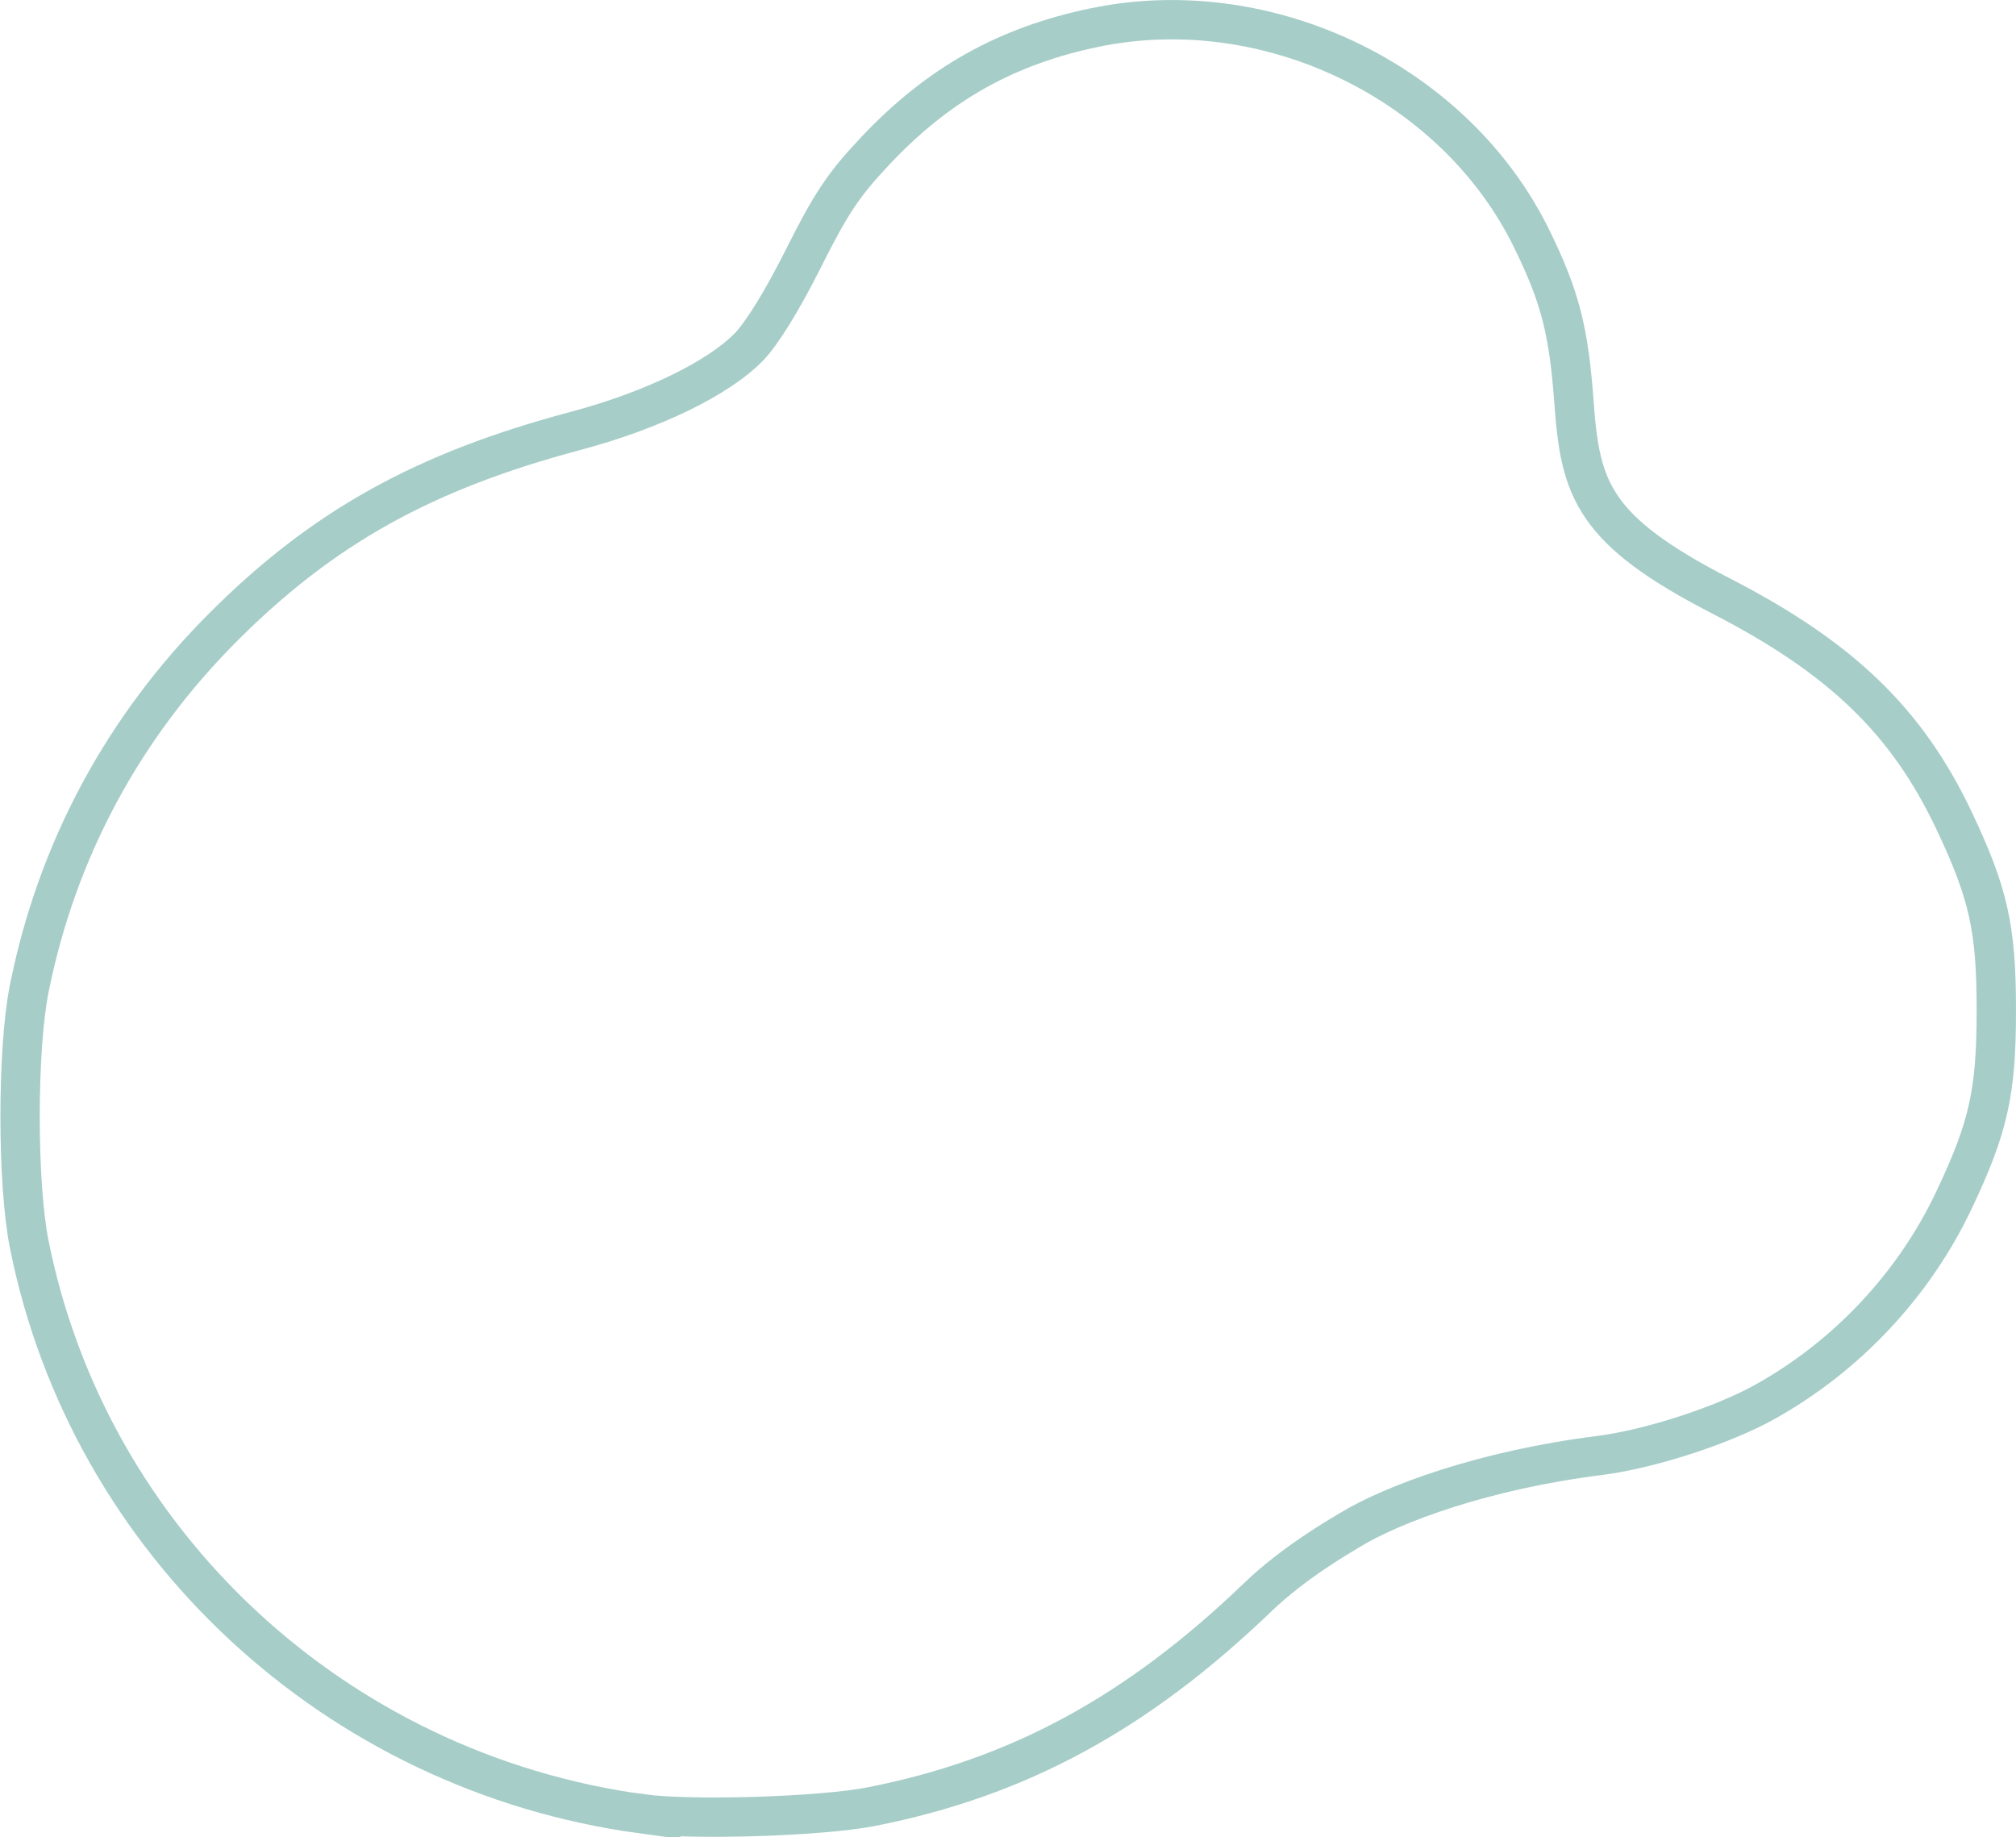 <?xml version="1.0" encoding="UTF-8" standalone="no"?>
<!-- Created with Inkscape (http://www.inkscape.org/) -->

<svg
   width="143.555mm"
   height="130.821mm"
   viewBox="0 0 143.555 130.821"
   version="1.1"
   id="svg1"
   xmlns="http://www.w3.org/2000/svg"
   xmlns:svg="http://www.w3.org/2000/svg">
  <defs
     id="defs1">
    <linearGradient
       id="swatch21">
      <stop
         style="stop-color:#000000;stop-opacity:1;"
         offset="0"
         id="stop21" />
    </linearGradient>
  </defs>
  <g
     id="layer1"
     style="display:none"
     transform="translate(-2.901,-5.013)">
    <path
       style="fill:#95CEC7;fill-opacity:1;stroke-width:0.36"
       d="M 48.604,134.171 C 26.783,131.203 9.216,114.863 4.977,93.591 c -0.861,-4.32 -0.861,-13.831 0,-18.151 1.968,-9.874 6.707,-18.689 13.901,-25.856 7.067,-7.04 14.224,-11.016 24.987,-13.881 5.462,-1.454 10.183,-3.741 12.37,-5.993 0.928,-0.955 2.389,-3.329 3.872,-6.288 1.969,-3.931 2.852,-5.253 5.099,-7.643 4.496,-4.779 9.36,-7.511 15.692,-8.814 12.311,-2.532 25.603,3.899 31.061,15.027 2.034,4.146 2.652,6.546 3.03,11.762 0.366,5.052 0.89,6.394 3.56,9.111 1.61,1.639 3.105,2.631 6.914,4.591 8.546,4.396 13.235,8.92 16.586,15.999 2.455,5.186 3.006,7.663 3.006,13.5 0,5.836 -0.552,8.314 -3.006,13.5 -2.851,6.025 -7.614,11.111 -13.46,14.375 -3.044,1.699 -8.241,3.382 -11.837,3.832 -8.101,1.014 -14.662,3.422 -17.758,5.316 -0.705,0.431 -3.936,2.273 -6.558,4.793 -8.59,8.256 -17.071,12.846 -27.519,14.894 -3.571,0.7 -12.782,0.985 -16.314,0.505 z m 55.44,-23.735 c 0.475,-0.204 0.536,-0.316 0.18,-0.329 -0.297,-0.011 -0.783,0.137 -1.08,0.329 -0.658,0.425 -0.09,0.425 0.9,0 z m 13.842,-67.23 c -0.682,-0.743 -1.362,-1.504 -1.511,-1.692 -0.149,-0.188 -0.271,-0.229 -0.271,-0.091 0,0.315 2.53,3.133 2.813,3.133 0.115,0 -0.349,-0.608 -1.031,-1.35 z M 55.081,31.96 c 0.126,-0.204 -0.018,-0.264 -0.339,-0.141 -0.624,0.239 -0.738,0.497 -0.22,0.497 0.186,0 0.438,-0.16 0.559,-0.356 z"
       id="path2140" />
    <path
       style="fill:#c4e1df;fill-opacity:1;stroke-width:0.265"
       id="path4"
       d="m 54.939,33.763 c 0.021,-0.125 0.104,-0.229 0.186,-0.322 0.042,-0.038 0.079,-0.084 0.121,-0.122 0.014,-0.012 0.031,-0.022 0.046,-0.033 0.061,-0.044 0.057,-0.042 0.12,-0.092 0.142,-0.098 0.302,-0.166 0.455,-0.245 0.024,-0.012 0.047,-0.025 0.071,-0.037 0.099,-0.046 0.036,-0.007 0.136,-0.062 0.092,-0.05 0.18,-0.104 0.273,-0.153 0.166,-0.098 0.344,-0.17 0.518,-0.25 0.222,-0.102 0.014,-0.015 0.226,-0.101 0.258,-0.101 0.532,-0.141 0.803,-0.188 0.043,-0.006 0.087,-0.013 0.13,-0.019 0,0 -1.566,-1.095 -1.566,-1.095 v 0 c -0.04,0.009 -0.08,0.018 -0.12,0.027 -0.284,0.057 -0.575,0.098 -0.842,0.216 -0.248,0.12 -0.49,0.254 -0.747,0.357 -0.171,0.076 -0.343,0.149 -0.507,0.239 -0.16,0.083 -0.317,0.173 -0.468,0.271 -0.122,0.08 -0.24,0.166 -0.326,0.285 -0.089,0.121 -0.167,0.249 -0.248,0.376 z" />
    <path
       style="fill:#c4e1df;fill-opacity:1;stroke-width:0.265"
       id="path5"
       d="m 120.23,45.699 c -0.245,-0.23 -0.519,-0.428 -0.779,-0.641 -0.163,-0.133 -0.314,-0.281 -0.474,-0.419 -0.046,-0.038 -0.094,-0.075 -0.136,-0.117 -0.031,-0.032 -0.06,-0.066 -0.093,-0.096 -0.037,-0.034 -0.062,-0.075 -0.096,-0.111 0,0 -1.805,-0.79 -1.805,-0.79 v 0 c 0.009,0.019 0.018,0.04 0.031,0.056 0.006,0.008 0.016,0.012 0.021,0.02 0.007,0.01 0.012,0.022 0.018,0.033 0.008,0.01 0.016,0.021 0.024,0.031 0.029,0.037 0.029,0.041 0.065,0.073 0.014,0.013 0.03,0.022 0.043,0.036 0.015,0.015 0.026,0.033 0.041,0.049 0.021,0.023 0.073,0.074 0.095,0.095 0.195,0.153 0.394,0.302 0.584,0.463 0.152,0.125 0.143,0.118 0.296,0.242 0.107,0.087 0.224,0.171 0.32,0.272 0.011,0.011 0.018,0.025 0.028,0.037 z" />
    <path
       style="fill:#c4e1df;fill-opacity:1;stroke-width:0.265"
       id="path6"
       d="m 116.127,41.589 c 0.01,0.001 0.021,-1.72e-4 0.031,0.003 0.012,0.004 0.087,0.049 0.092,0.051 0.021,0.012 0.084,0.048 0.063,0.036 -1.651,-0.945 -2.097,-1.199 -1.498,-0.859 0.128,0.071 0.237,0.168 0.345,0.267 0.082,0.063 0.149,0.143 0.228,0.209 0.036,0.02 0.06,0.052 0.087,0.081 0.03,0.032 0.062,0.062 0.092,0.094 0.091,0.086 0.165,0.188 0.242,0.286 0.074,0.092 0.151,0.181 0.226,0.271 0.075,0.079 0.13,0.174 0.187,0.266 0.022,0.042 0.06,0.072 0.089,0.108 0.012,0.014 0.021,0.031 0.033,0.045 0.012,0.015 0.024,0.029 0.036,0.043 0.013,0.018 0.027,0.035 0.04,0.053 0.061,0.067 0.1,0.149 0.147,0.225 0.023,0.037 0.047,0.074 0.07,0.111 0.06,0.101 0.135,0.192 0.201,0.288 0.069,0.093 0.144,0.182 0.224,0.265 0.012,0.013 0.025,0.025 0.037,0.039 0.093,0.104 -0.025,-0.021 0.071,0.083 0.036,0.038 0.072,0.075 0.106,0.115 0.048,0.066 0.107,0.123 0.16,0.185 0.033,0.039 0.063,0.08 0.096,0.119 0.094,0.116 0.181,0.238 0.264,0.362 0,0 1.761,0.758 1.761,0.758 v 0 c -0.096,-0.112 -0.178,-0.236 -0.257,-0.36 -0.015,-0.021 -0.029,-0.041 -0.043,-0.062 -0.015,-0.018 -0.03,-0.034 -0.044,-0.053 -0.013,-0.018 -0.023,-0.038 -0.036,-0.056 -0.033,-0.046 -0.074,-0.085 -0.109,-0.129 -0.034,-0.043 -0.064,-0.088 -0.101,-0.129 -0.01,-0.011 -0.066,-0.065 -0.076,-0.076 -0.013,-0.015 -0.024,-0.031 -0.036,-0.046 -0.154,-0.169 0.074,0.079 -0.082,-0.083 -0.051,-0.054 -0.099,-0.111 -0.149,-0.166 -0.091,-0.105 0.02,0.027 -0.068,-0.09 -0.011,-0.015 -0.025,-0.027 -0.037,-0.042 -0.012,-0.016 -0.021,-0.035 -0.033,-0.051 -0.024,-0.032 -0.055,-0.059 -0.076,-0.094 -0.051,-0.073 -0.026,-0.035 -0.074,-0.112 -0.012,-0.018 -0.027,-0.034 -0.039,-0.053 -0.037,-0.058 -0.063,-0.123 -0.098,-0.182 -0.012,-0.016 -0.024,-0.032 -0.035,-0.048 -0.01,-0.016 -0.019,-0.033 -0.03,-0.048 -0.01,-0.013 -0.022,-0.024 -0.032,-0.038 -0.01,-0.014 -0.015,-0.031 -0.025,-0.045 -0.019,-0.028 -0.04,-0.047 -0.064,-0.07 -0.034,-0.035 -0.071,-0.08 -0.098,-0.121 -0.033,-0.049 -0.056,-0.106 -0.091,-0.153 -0.078,-0.093 -0.155,-0.187 -0.237,-0.276 -0.079,-0.09 -0.151,-0.186 -0.218,-0.286 -0.029,-0.032 -0.057,-0.068 -0.087,-0.099 -0.009,-0.01 -0.021,-0.017 -0.03,-0.027 -0.006,-0.006 -0.047,-0.061 -0.051,-0.067 -0.081,-0.073 0.017,0.013 -0.075,-0.058 -0.054,-0.042 -0.03,-0.03 -0.082,-0.078 -0.015,-0.014 -0.031,-0.026 -0.046,-0.039 -0.015,-0.015 -0.031,-0.03 -0.046,-0.045 -0.12,-0.098 -0.227,-0.211 -0.354,-0.302 -0.609,-0.424 -0.136,-0.098 -1.789,-1.034 -0.034,-0.019 -0.114,-0.046 -0.153,-0.054 -0.038,-0.009 -0.079,-0.009 -0.117,-0.02 z" />
    <path
       style="fill:#c4e1df;fill-opacity:1;stroke-width:0.265"
       id="path7"
       d="m 105.112,108.522 c -0.173,0.04 -0.338,0.103 -0.5,0.174 -0.186,0.076 -0.375,0.145 -0.561,0.221 -0.18,0.084 -0.37,0.146 -0.561,0.199 -0.158,0.06 -0.322,0.097 -0.483,0.148 -0.037,0.024 -0.082,0.023 -0.121,0.039 -0.05,0.02 -0.095,0.048 -0.143,0.072 -0.308,0.151 0.161,-0.081 -0.148,0.072 -0.118,0.05 -0.219,0.129 -0.337,0.179 -0.095,0.056 -0.18,0.127 -0.284,0.166 -0.117,0.056 -0.229,0.12 -0.349,0.17 -0.097,0.02 -0.175,0.077 -0.257,0.13 0,0 1.644,1.065 1.644,1.065 v 0 c 0.079,-0.043 0.162,-0.077 0.243,-0.116 0.117,-0.06 0.237,-0.115 0.357,-0.168 0.095,-0.056 0.185,-0.122 0.285,-0.17 0.106,-0.063 0.208,-0.132 0.32,-0.186 0.132,-0.063 0.267,-0.113 0.407,-0.154 0.152,-0.051 0.3,-0.114 0.454,-0.16 0.198,-0.061 0.395,-0.129 0.586,-0.208 0.179,-0.077 0.357,-0.158 0.539,-0.228 0.171,-0.056 0.346,-0.102 0.526,-0.116 z" />
  </g>
  <g
     id="g13"
     style="display:inline;fill:none;fill-opacity:1;stroke:#a6cdc8;stroke-width:2.8;stroke-dasharray:none;stroke-opacity:1"
     transform="translate(-2.901,-5.013)">
    <path
       style="fill:none;fill-opacity:1;stroke:#a6cdc8;stroke-width:2.8;stroke-dasharray:none;stroke-opacity:1;paint-order:markers fill stroke"
       d="M 48.604,134.171 C 26.783,131.203 9.216,114.863 4.977,93.591 c -0.861,-4.32 -0.861,-13.831 0,-18.151 1.968,-9.874 6.707,-18.689 13.901,-25.856 7.067,-7.04 14.224,-11.016 24.987,-13.881 5.462,-1.454 10.183,-3.741 12.37,-5.993 0.928,-0.955 2.389,-3.329 3.872,-6.288 1.969,-3.931 2.852,-5.253 5.099,-7.643 4.496,-4.779 9.36,-7.511 15.692,-8.814 12.311,-2.532 25.603,3.899 31.061,15.027 2.034,4.146 2.652,6.546 3.03,11.762 0.446,6.15 1.377,9.021 10.474,13.701 8.546,4.396 13.235,8.92 16.586,15.999 2.455,5.186 3.006,7.663 3.006,13.5 0,5.836 -0.552,8.314 -3.006,13.5 -2.851,6.025 -7.614,11.111 -13.46,14.375 -3.044,1.699 -8.241,3.382 -11.837,3.832 -8.101,1.014 -14.662,3.422 -17.758,5.316 -0.705,0.431 -3.936,2.273 -6.558,4.793 -8.59,8.256 -17.071,12.846 -27.519,14.894 -3.571,0.7 -12.782,0.985 -16.314,0.505 z"
       id="path9" />
  </g>
</svg>
